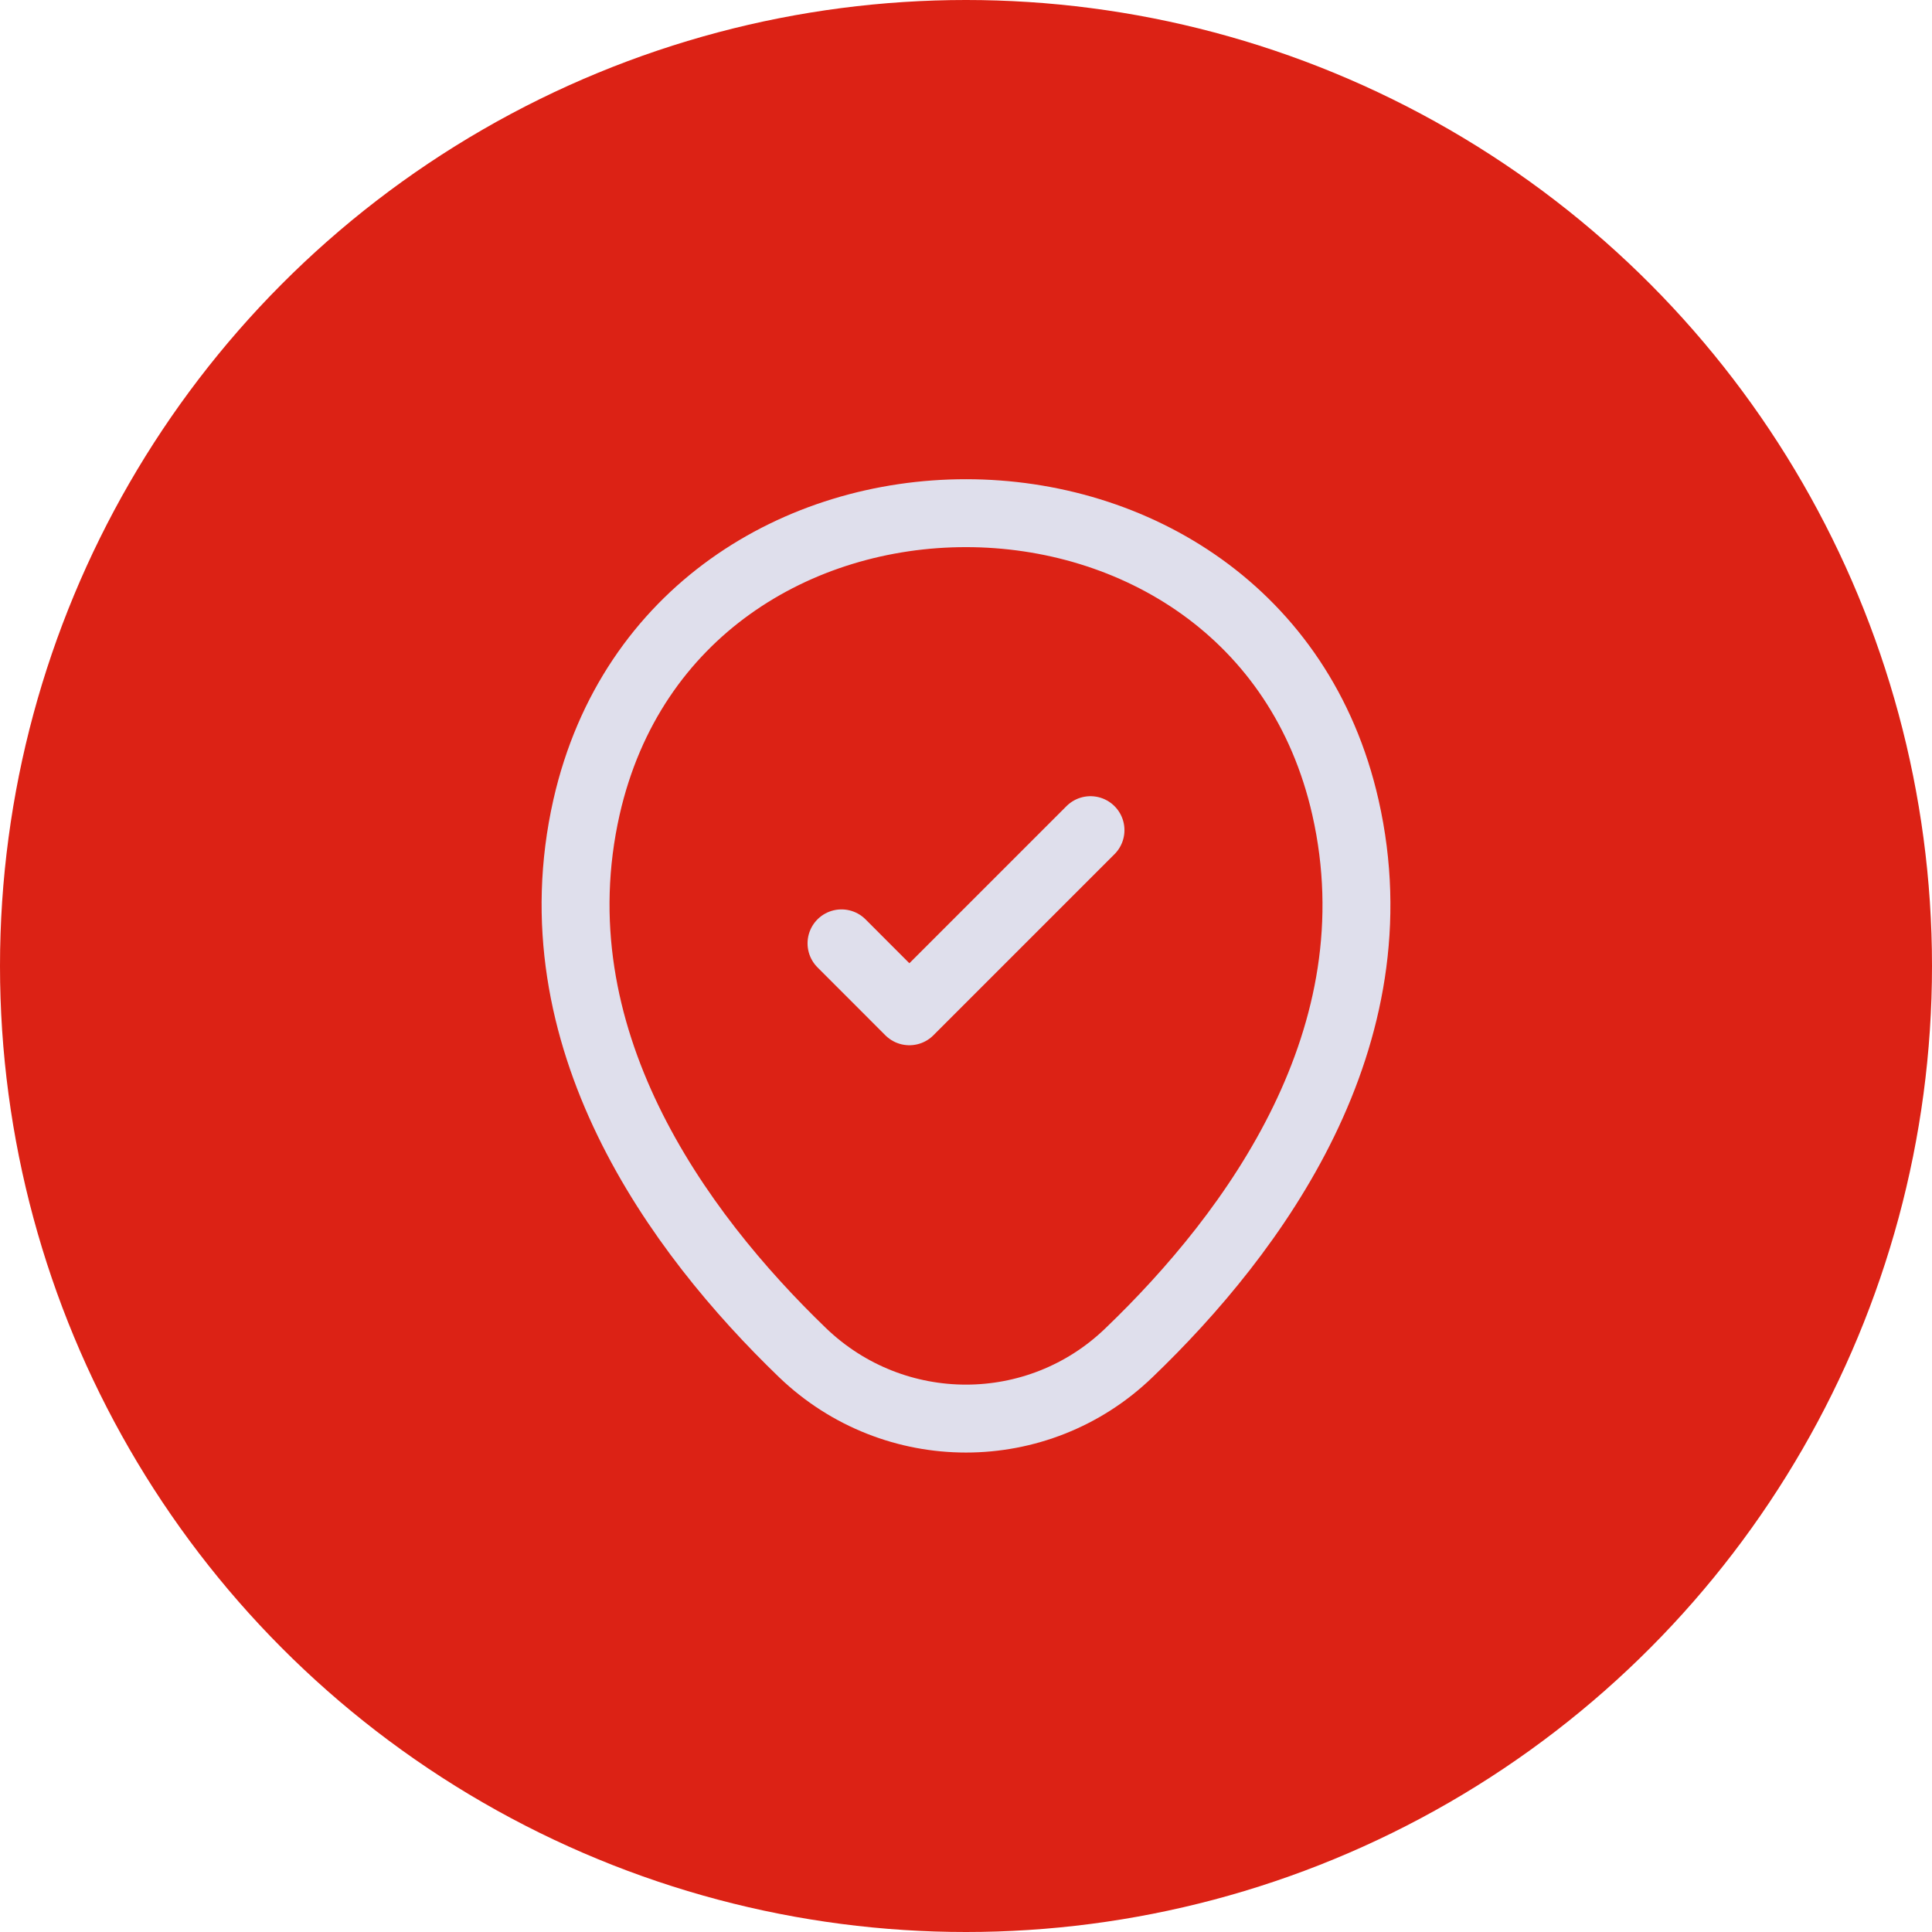 <svg width="32" height="32" viewBox="0 0 32 32" fill="none" xmlns="http://www.w3.org/2000/svg">
<circle cx="16" cy="16" r="16" fill="#DC2215"/>
<path d="M9.715 13.367C11.193 6.872 20.815 6.88 22.285 13.375C23.148 17.185 20.778 20.41 18.7 22.405C17.193 23.86 14.808 23.86 13.293 22.405C11.223 20.41 8.853 17.177 9.715 13.367Z" stroke="#DFDFEC" stroke-width="1.125"/>
<path d="M13.938 15.625L15.062 16.75L18.062 13.75" stroke="#DFDFEC" stroke-width="1.125" stroke-linecap="round" stroke-linejoin="round"/>
</svg>
